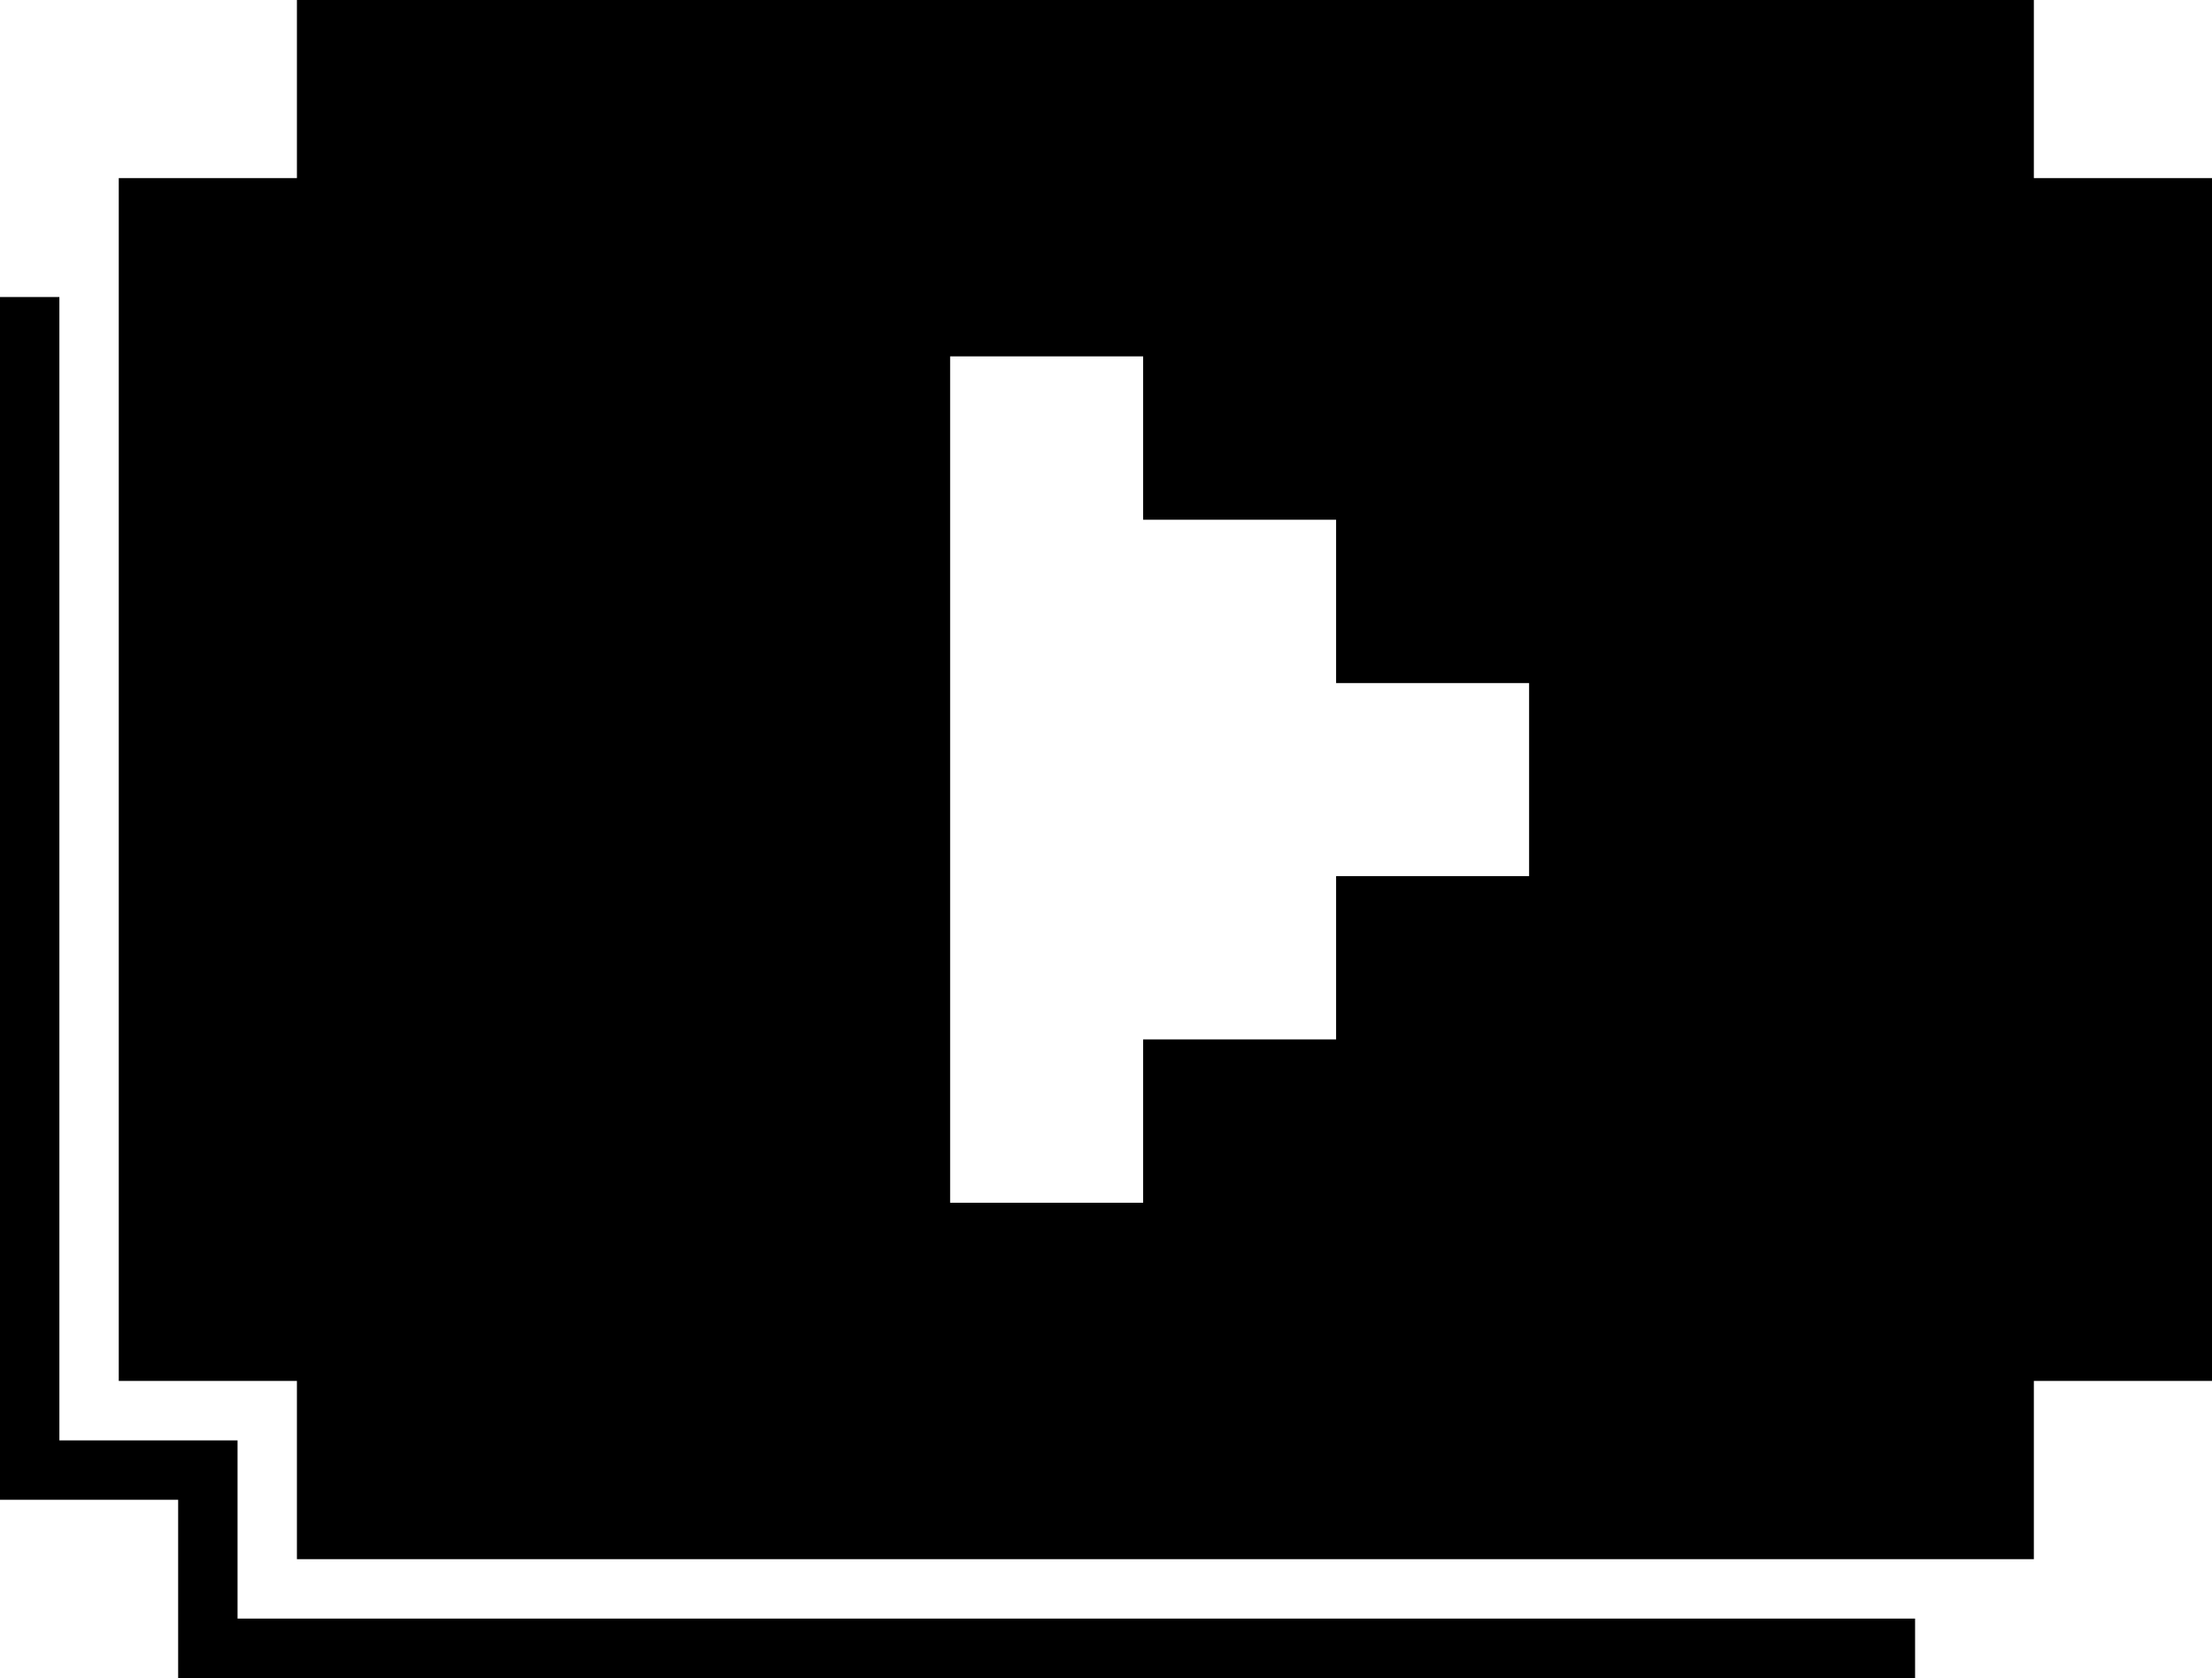 <svg xmlns="http://www.w3.org/2000/svg" xmlns:xlink="http://www.w3.org/1999/xlink" width="149" height="113" viewBox="0 0 149 113"><g><g transform="translate(-646 -2447)"><path id="le62a" d="M666 2552v-12.005h-12v-81h12V2447h117v11.995h12v81h-12V2552zm44-24.003h13v-57h-13zM736 2517v-11h13v-13h-13v-11h-13v35z"/></g><g class="icon__border" transform="translate(-646 -2447)"><path id="le62b" d="M646 2467h4v77h12v12h113v4H658v-12h-12z"/></g></g></svg>